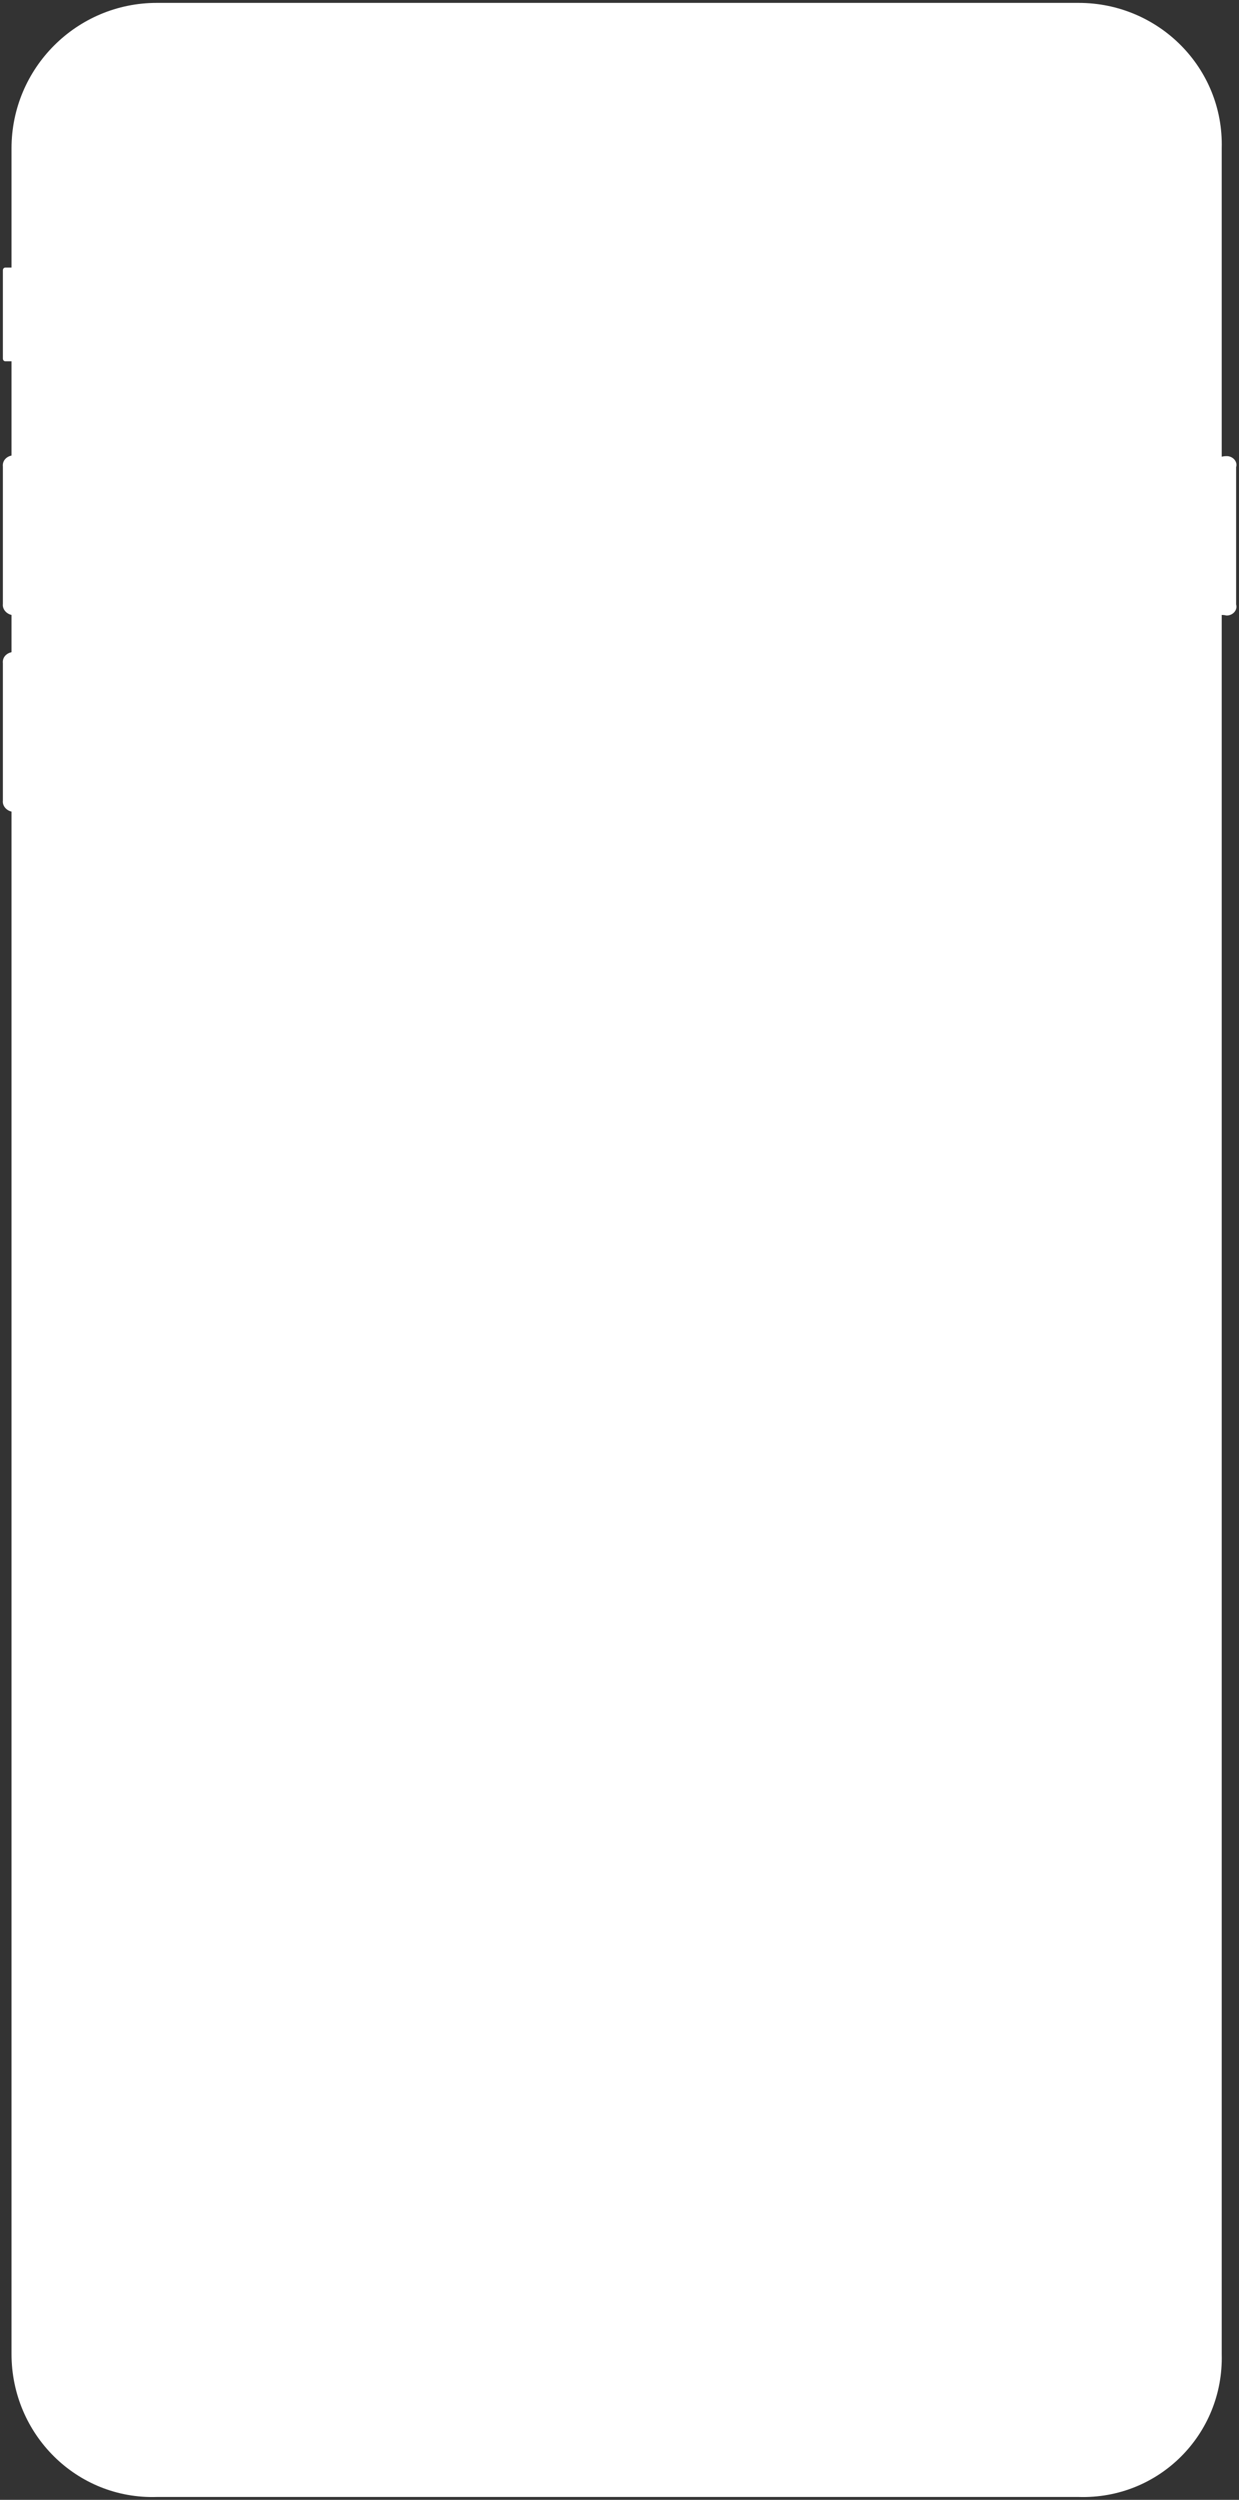 ﻿<?xml version="1.0" encoding="utf-8"?>
<svg version="1.1" xmlns:xlink="http://www.w3.org/1999/xlink" width="430px" height="867px" xmlns="http://www.w3.org/2000/svg">
  <rect width="100%" height="100%" fill="#333333" stroke="none"/>
  <g transform="matrix(1 0 0 1 -777 -141 )">
    <path d="M 54.458 1  C 26.61 0.989  4.009 23.589  4 51.437  L 4 92.805  L 1.789 92.805  C 1.386 92.805  0.982 93.208  1 93.813  L 1 124.284  C 0.982 124.89  1.386 125.293  1.789 125.293  L 4 125.293  L 4 157.984  C 2.193 158.387  0.78 159.8  1 161.818  L 1 209.441  C 0.78 211.257  2.193 212.872  4 213.275  L 4 226.19  C 2.193 226.594  0.78 228.006  1 230.024  L 1 277.647  C 0.78 279.463  2.193 281.078  4 281.481  L 4 816.436  C 4.009 844.283  26.61 866.884  54.458 866  L 374.305 866  C 402.153 866.884  424.754 844.283  424 816.436  L 424 213.275  C 425.158 213.275  425.359 213.477  425.763 213.477  C 427.781 213.477  429.597 211.661  429 209.643  L 429 162.02  C 429.597 160.002  427.781 158.186  425.763 158.186  C 425.359 158.186  424.956 158.186  424 158.387  L 424 51.437  C 424.754 23.589  402.153 0.989  374.305 1  L 54.458 1  Z " fill-rule="nonzero" fill="#ffffff" stroke="none" transform="matrix(1 0 0 1 777 141 )" />
  </g>
</svg>
